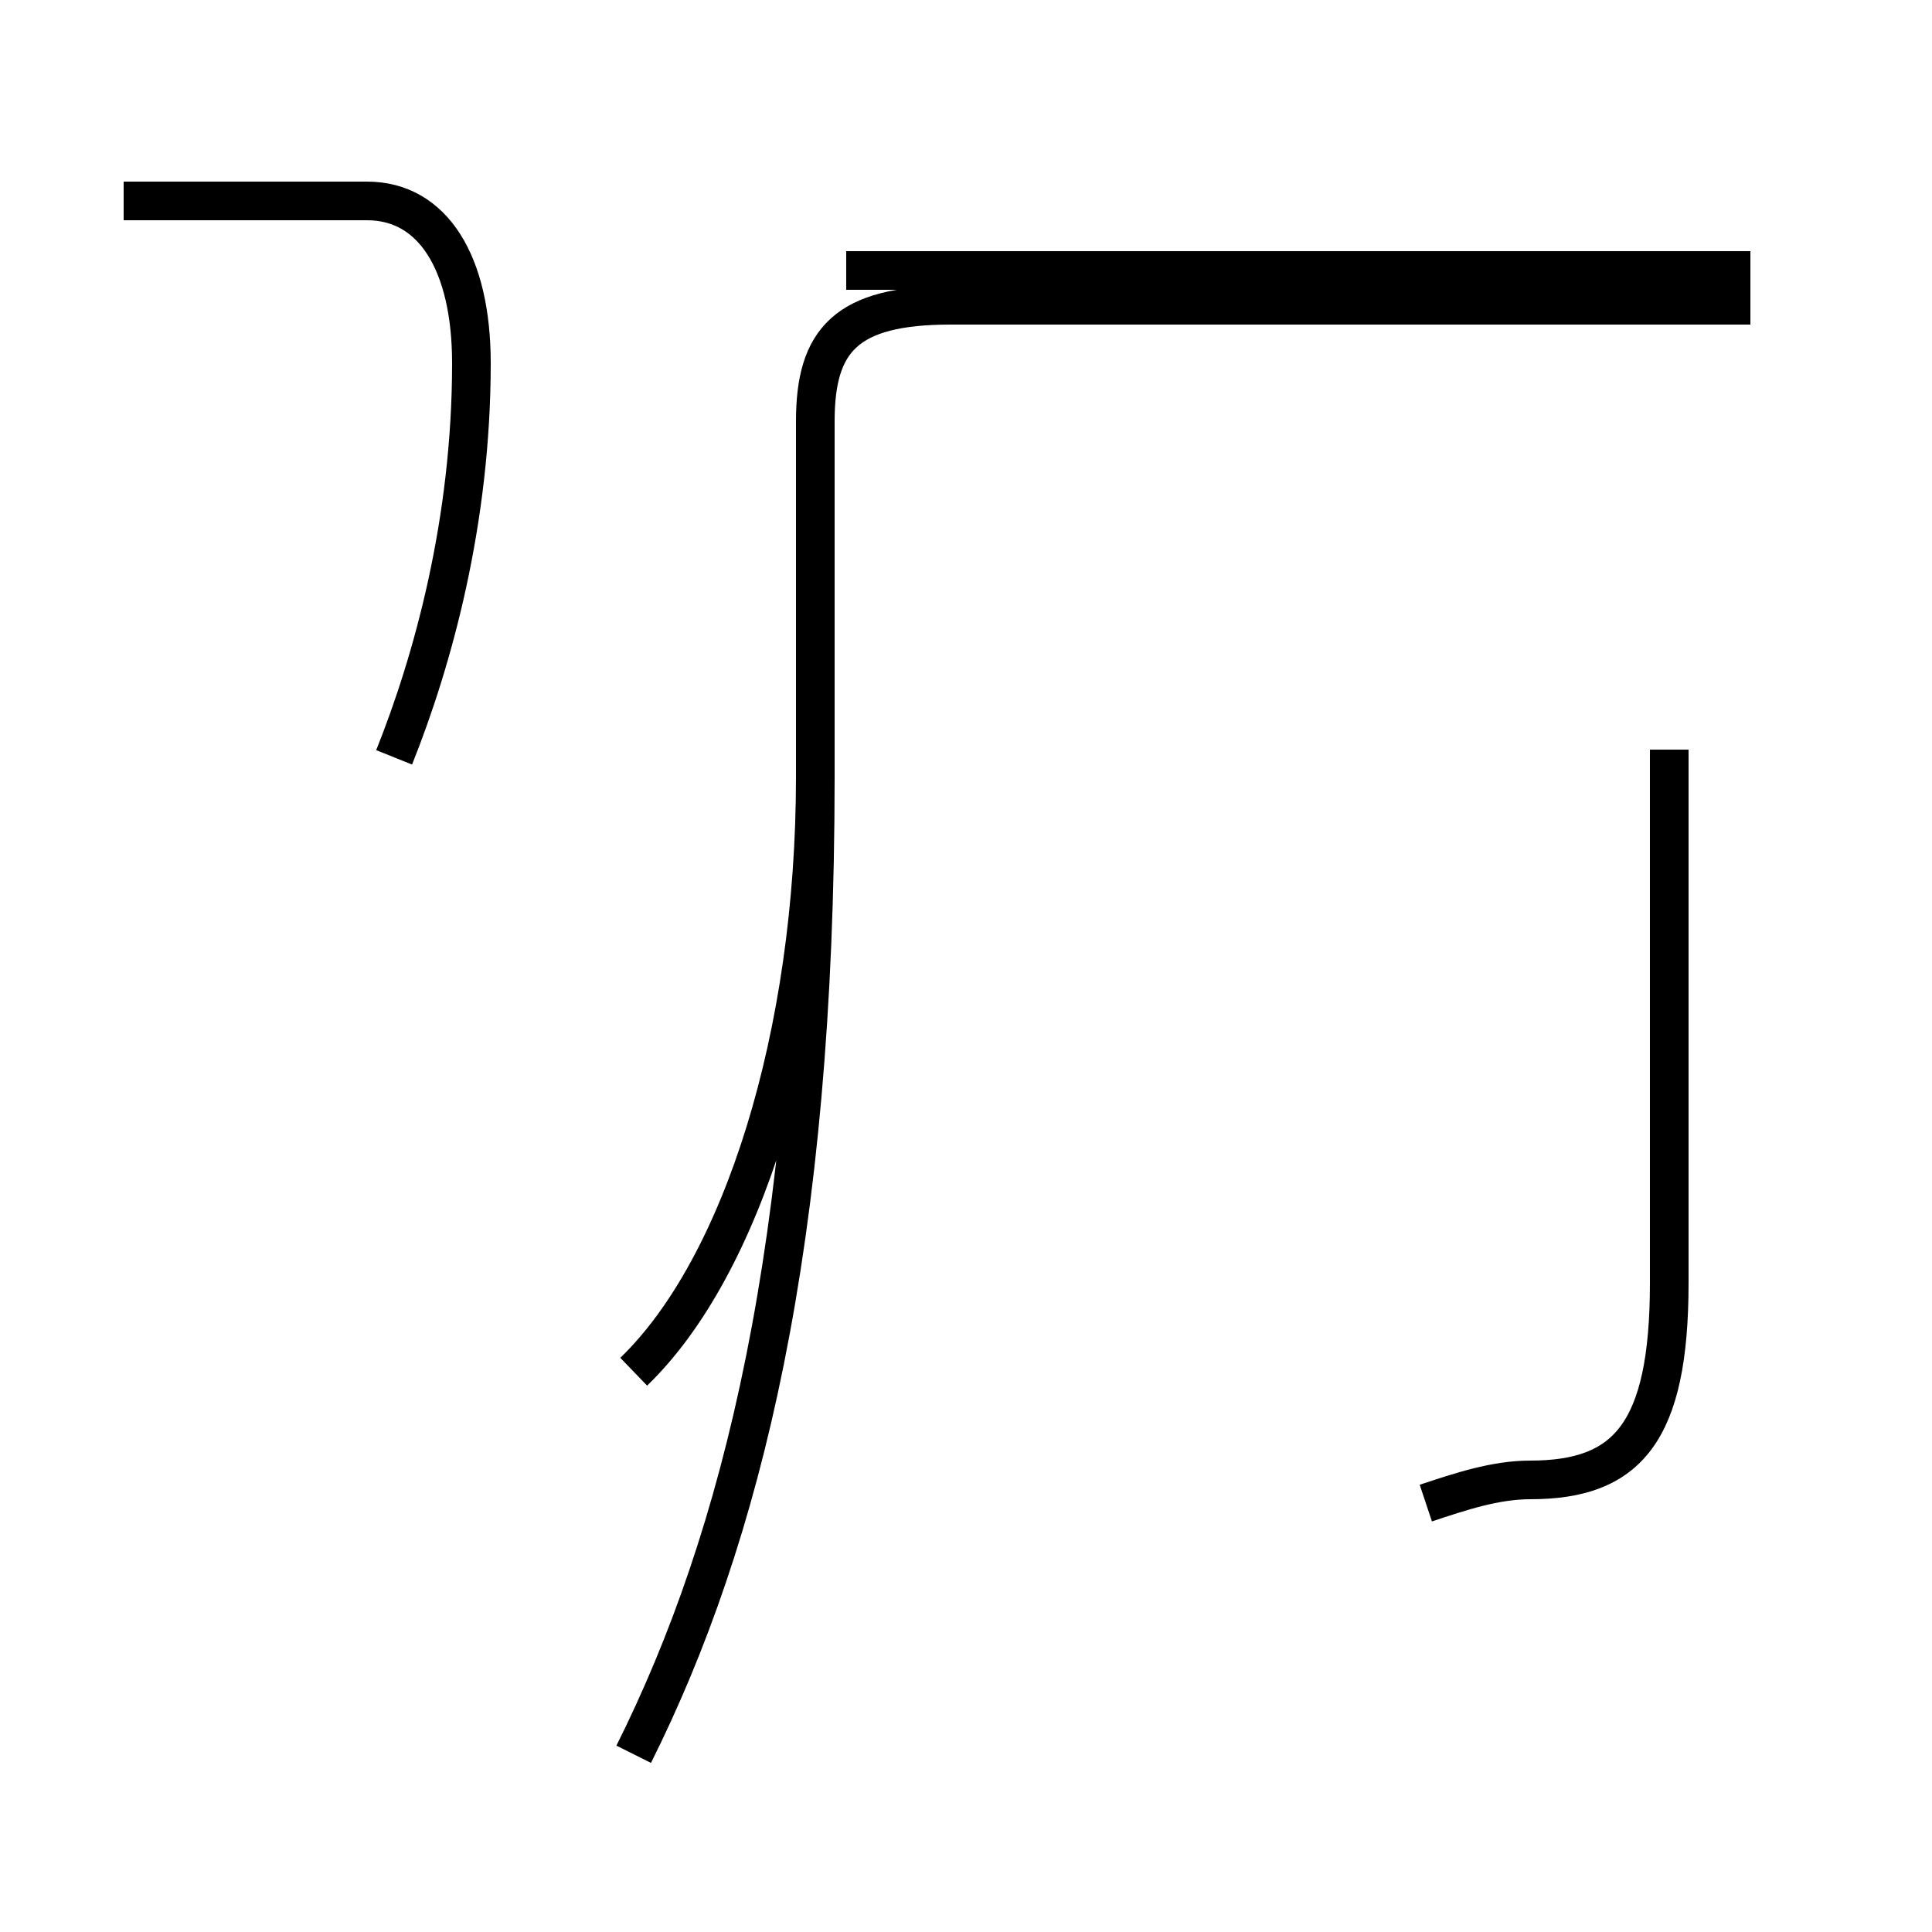 <?xml version='1.0' encoding='utf8'?>
<svg viewBox="0.0 -44.0 50.0 50.0" version="1.1" xmlns="http://www.w3.org/2000/svg">
<rect x="0.0" y="-44.0" width="50.0" height="50.0" fill="#808080" stroke="none"/>
<rect x="-1000" y="-1000" width="2000" height="2000" stroke="white" fill="white"/>
<g style="fill:none; stroke:#000000;  stroke-width:1">
<path d="M 10.2 24.4 C 11.2 26.9 12.2 30.5 12.2 34.6 C 12.2 37.2 11.2 38.8 9.5 38.8 L 3.2 38.8 M 16.4 -1.4 C 19.2 4.2 21.1 11.8 21.1 23.9 L 21.1 33.1 C 21.1 35.2 21.9 36.1 24.6 36.1 L 45.3 36.1 M 16.4 8.5 C 19.2 11.2 21.1 17.2 21.1 23.9 M 45.3 37.0 L 21.9 37.0 M 36.9 5.1 C 37.8 5.4 38.7 5.7 39.6 5.7 C 42.1 5.7 43.2 6.9 43.2 10.8 L 43.2 24.6 " transform="scale(1, -1)" />
</g>
</svg>